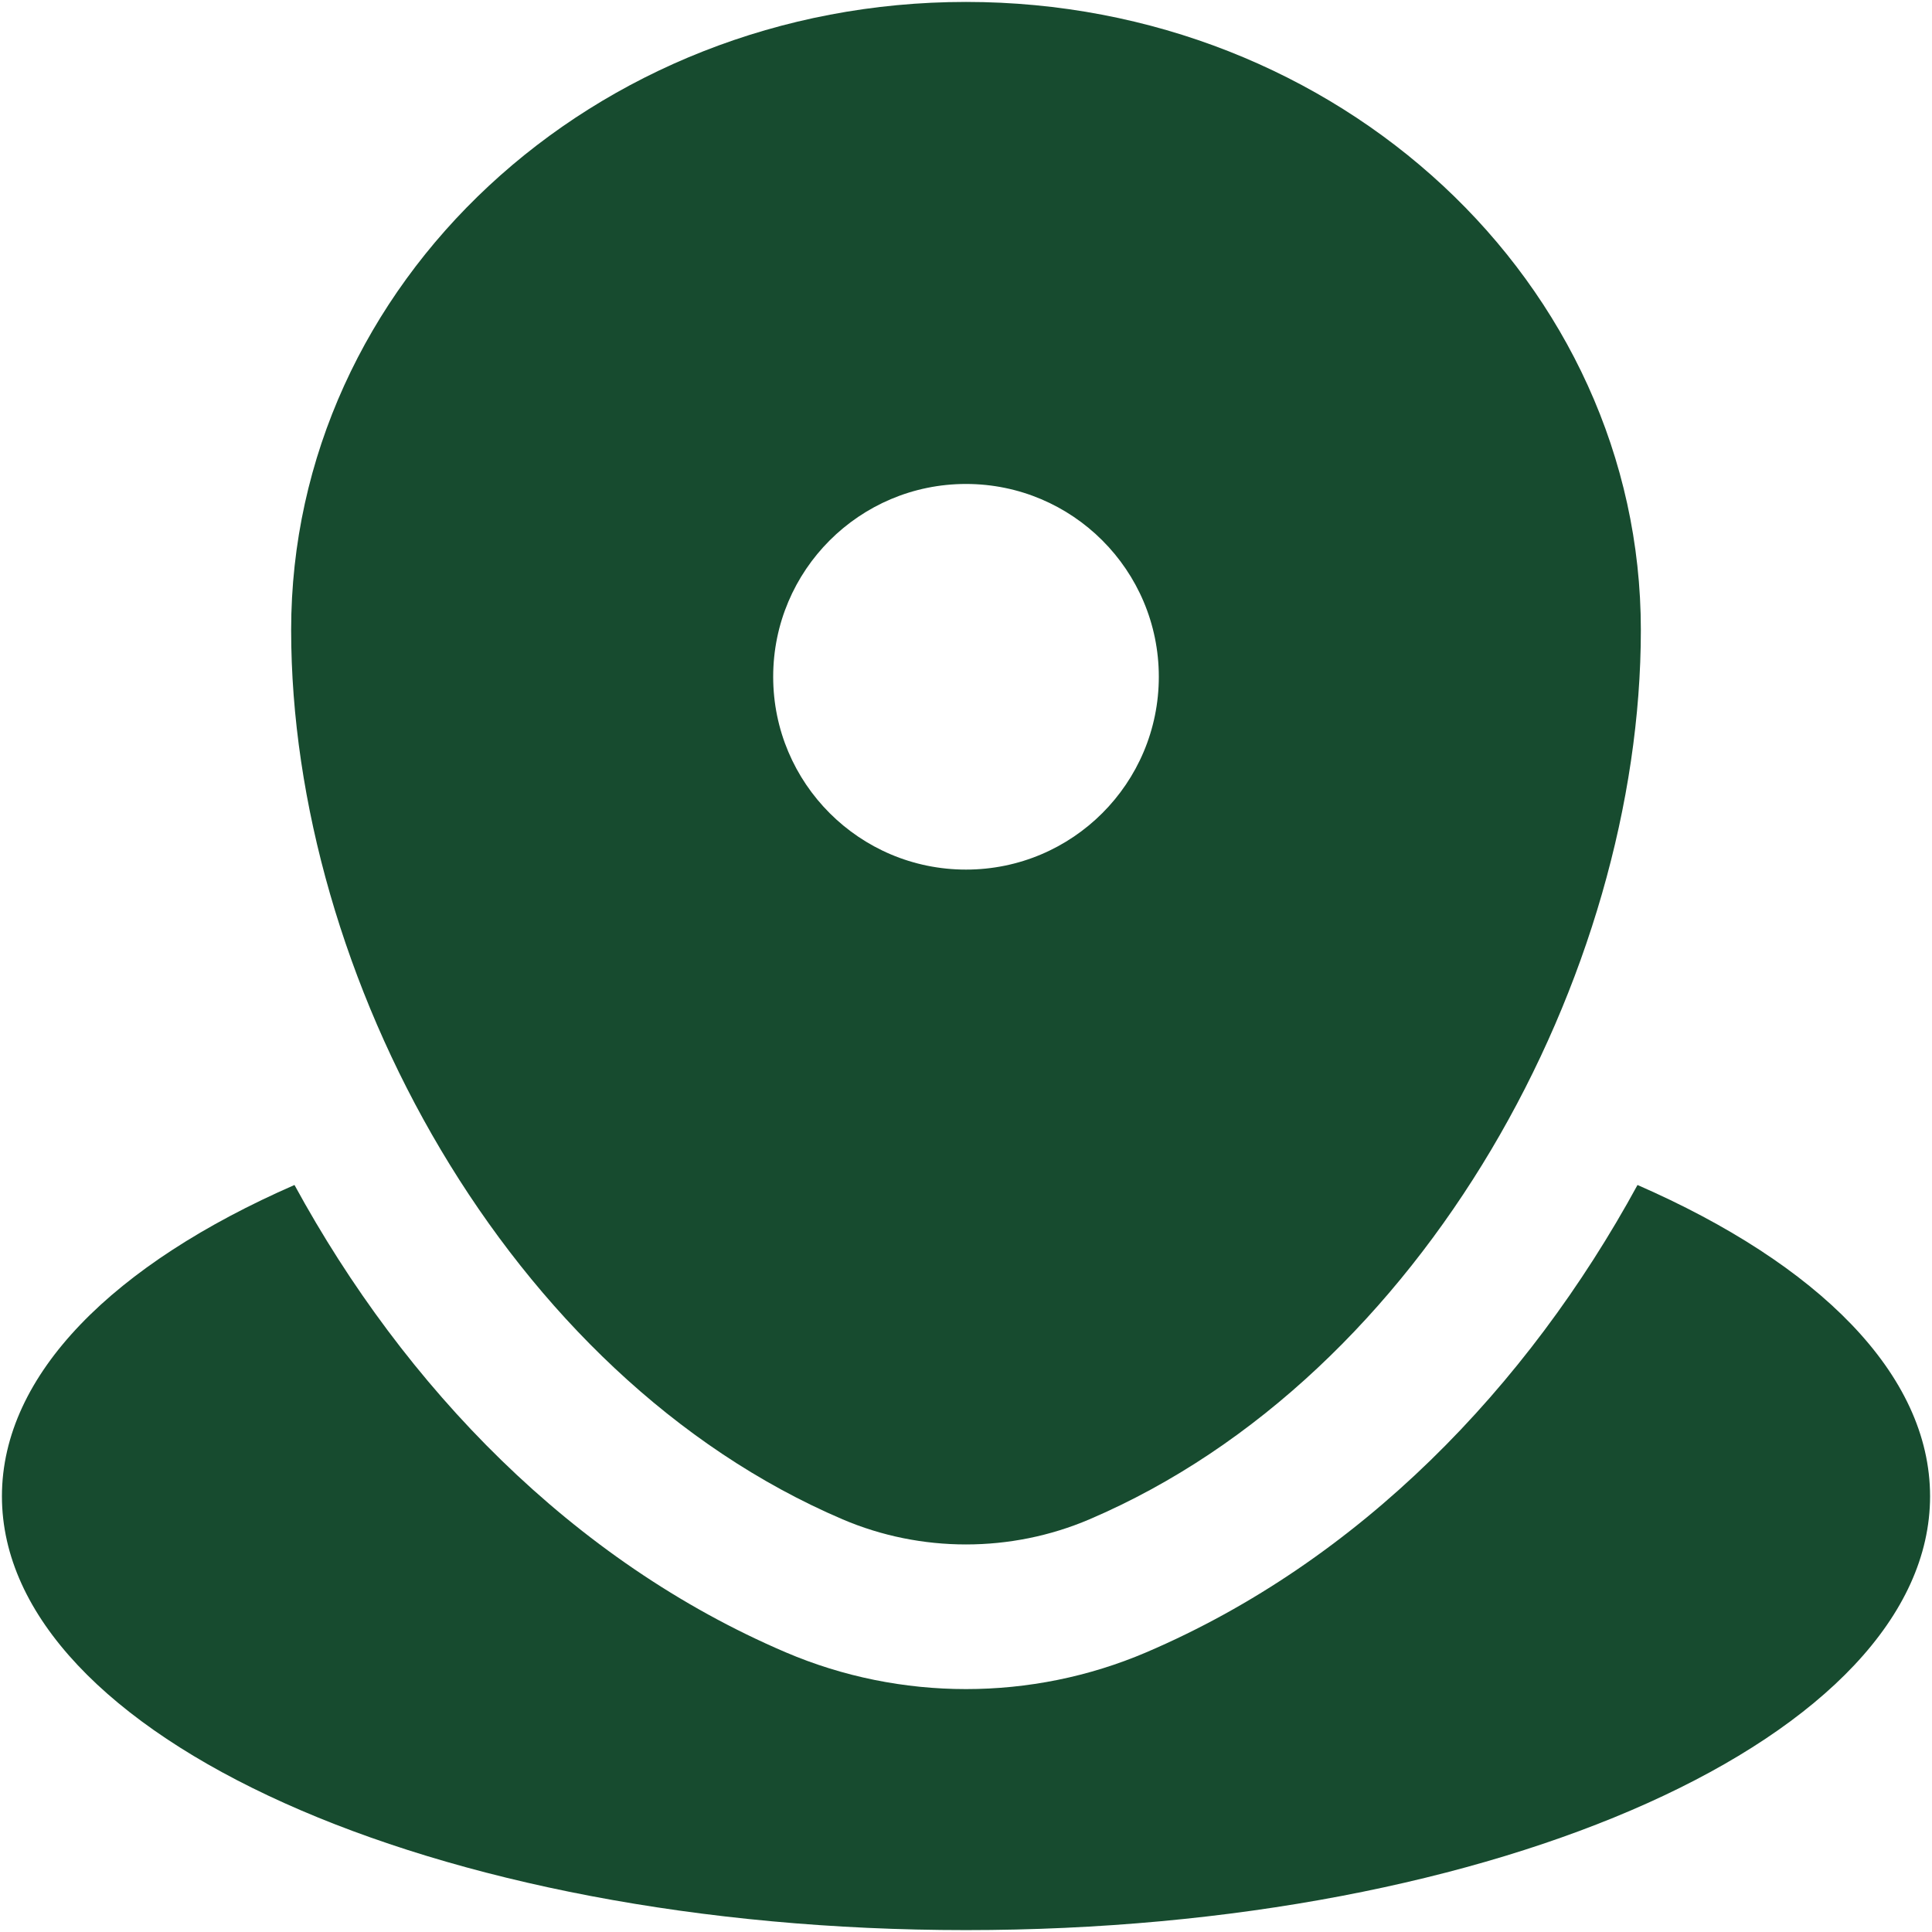 <svg width="668" height="668" viewBox="0 0 668 668" fill="none" xmlns="http://www.w3.org/2000/svg">
<path d="M334 667.343C518.093 667.343 667.333 600.187 667.333 517.343C667.333 475.123 628.567 436.973 566.18 409.717C528.11 479.577 470.057 539.793 396.317 571.307C356.68 588.247 311.32 588.247 271.683 571.307C197.943 539.793 139.889 479.577 101.819 409.717C39.432 436.973 0.667 475.123 0.667 517.343C0.667 600.187 149.905 667.343 334 667.343Z" fill="#174B2F"/>
<path fill-rule="evenodd" clip-rule="evenodd" d="M100.667 217.821C100.667 97.89 205.134 0.667 334 0.667C462.867 0.667 567.333 97.89 567.333 217.821C567.333 336.813 492.86 475.663 376.67 525.32C349.583 536.893 318.417 536.893 291.33 525.32C175.139 475.663 100.667 336.813 100.667 217.821ZM334 300.667C370.82 300.667 400.667 270.82 400.667 234C400.667 197.181 370.82 167.333 334 167.333C297.18 167.333 267.333 197.181 267.333 234C267.333 270.82 297.18 300.667 334 300.667Z" fill="#174B2F"/>
</svg>
